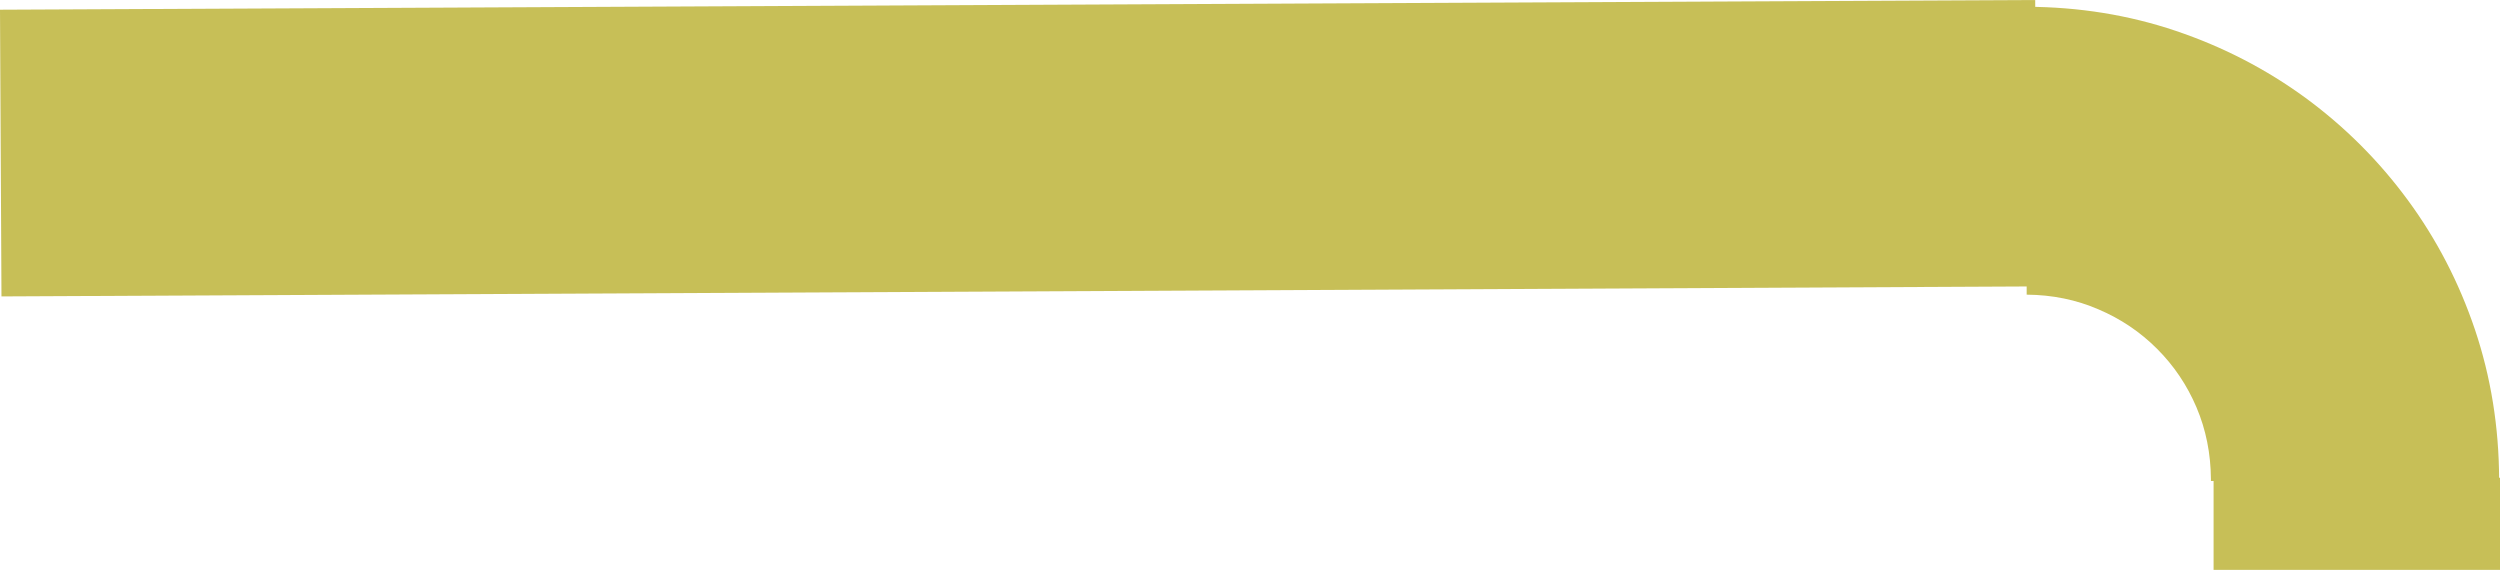 <?xml version="1.0" encoding="UTF-8" standalone="no"?>
<svg xmlns:xlink="http://www.w3.org/1999/xlink" height="96.8px" width="424.65px" xmlns="http://www.w3.org/2000/svg">
  <g transform="matrix(1.0, 0.0, 0.0, 1.0, 0.25, -302.35)">
    <path d="M424.4 399.15 L375.75 399.15 375.75 383.5 424.4 383.5 424.4 399.15" fill="#c7bf57" fill-rule="evenodd" stroke="none"/>
    <path d="M345.7 351.0 L0.0 352.7 -0.25 304.0 345.45 302.35 345.7 351.0" fill="#c7bf57" fill-rule="evenodd" stroke="none"/>
    <path d="M408.75 336.35 Q416.1 346.35 420.15 358.35 424.2 370.4 424.25 383.75 L424.25 384.05 375.3 384.05 375.3 383.75 Q375.25 377.2 372.85 371.55 370.45 365.9 366.15 361.6 361.85 357.3 356.2 354.9 350.55 352.45 344.0 352.4 L344.0 303.5 Q357.35 303.55 369.35 307.6 381.35 311.65 391.4 319.0 401.4 326.35 408.75 336.35" fill="#c7bf57" fill-rule="evenodd" stroke="none"/>
  </g>
</svg>
